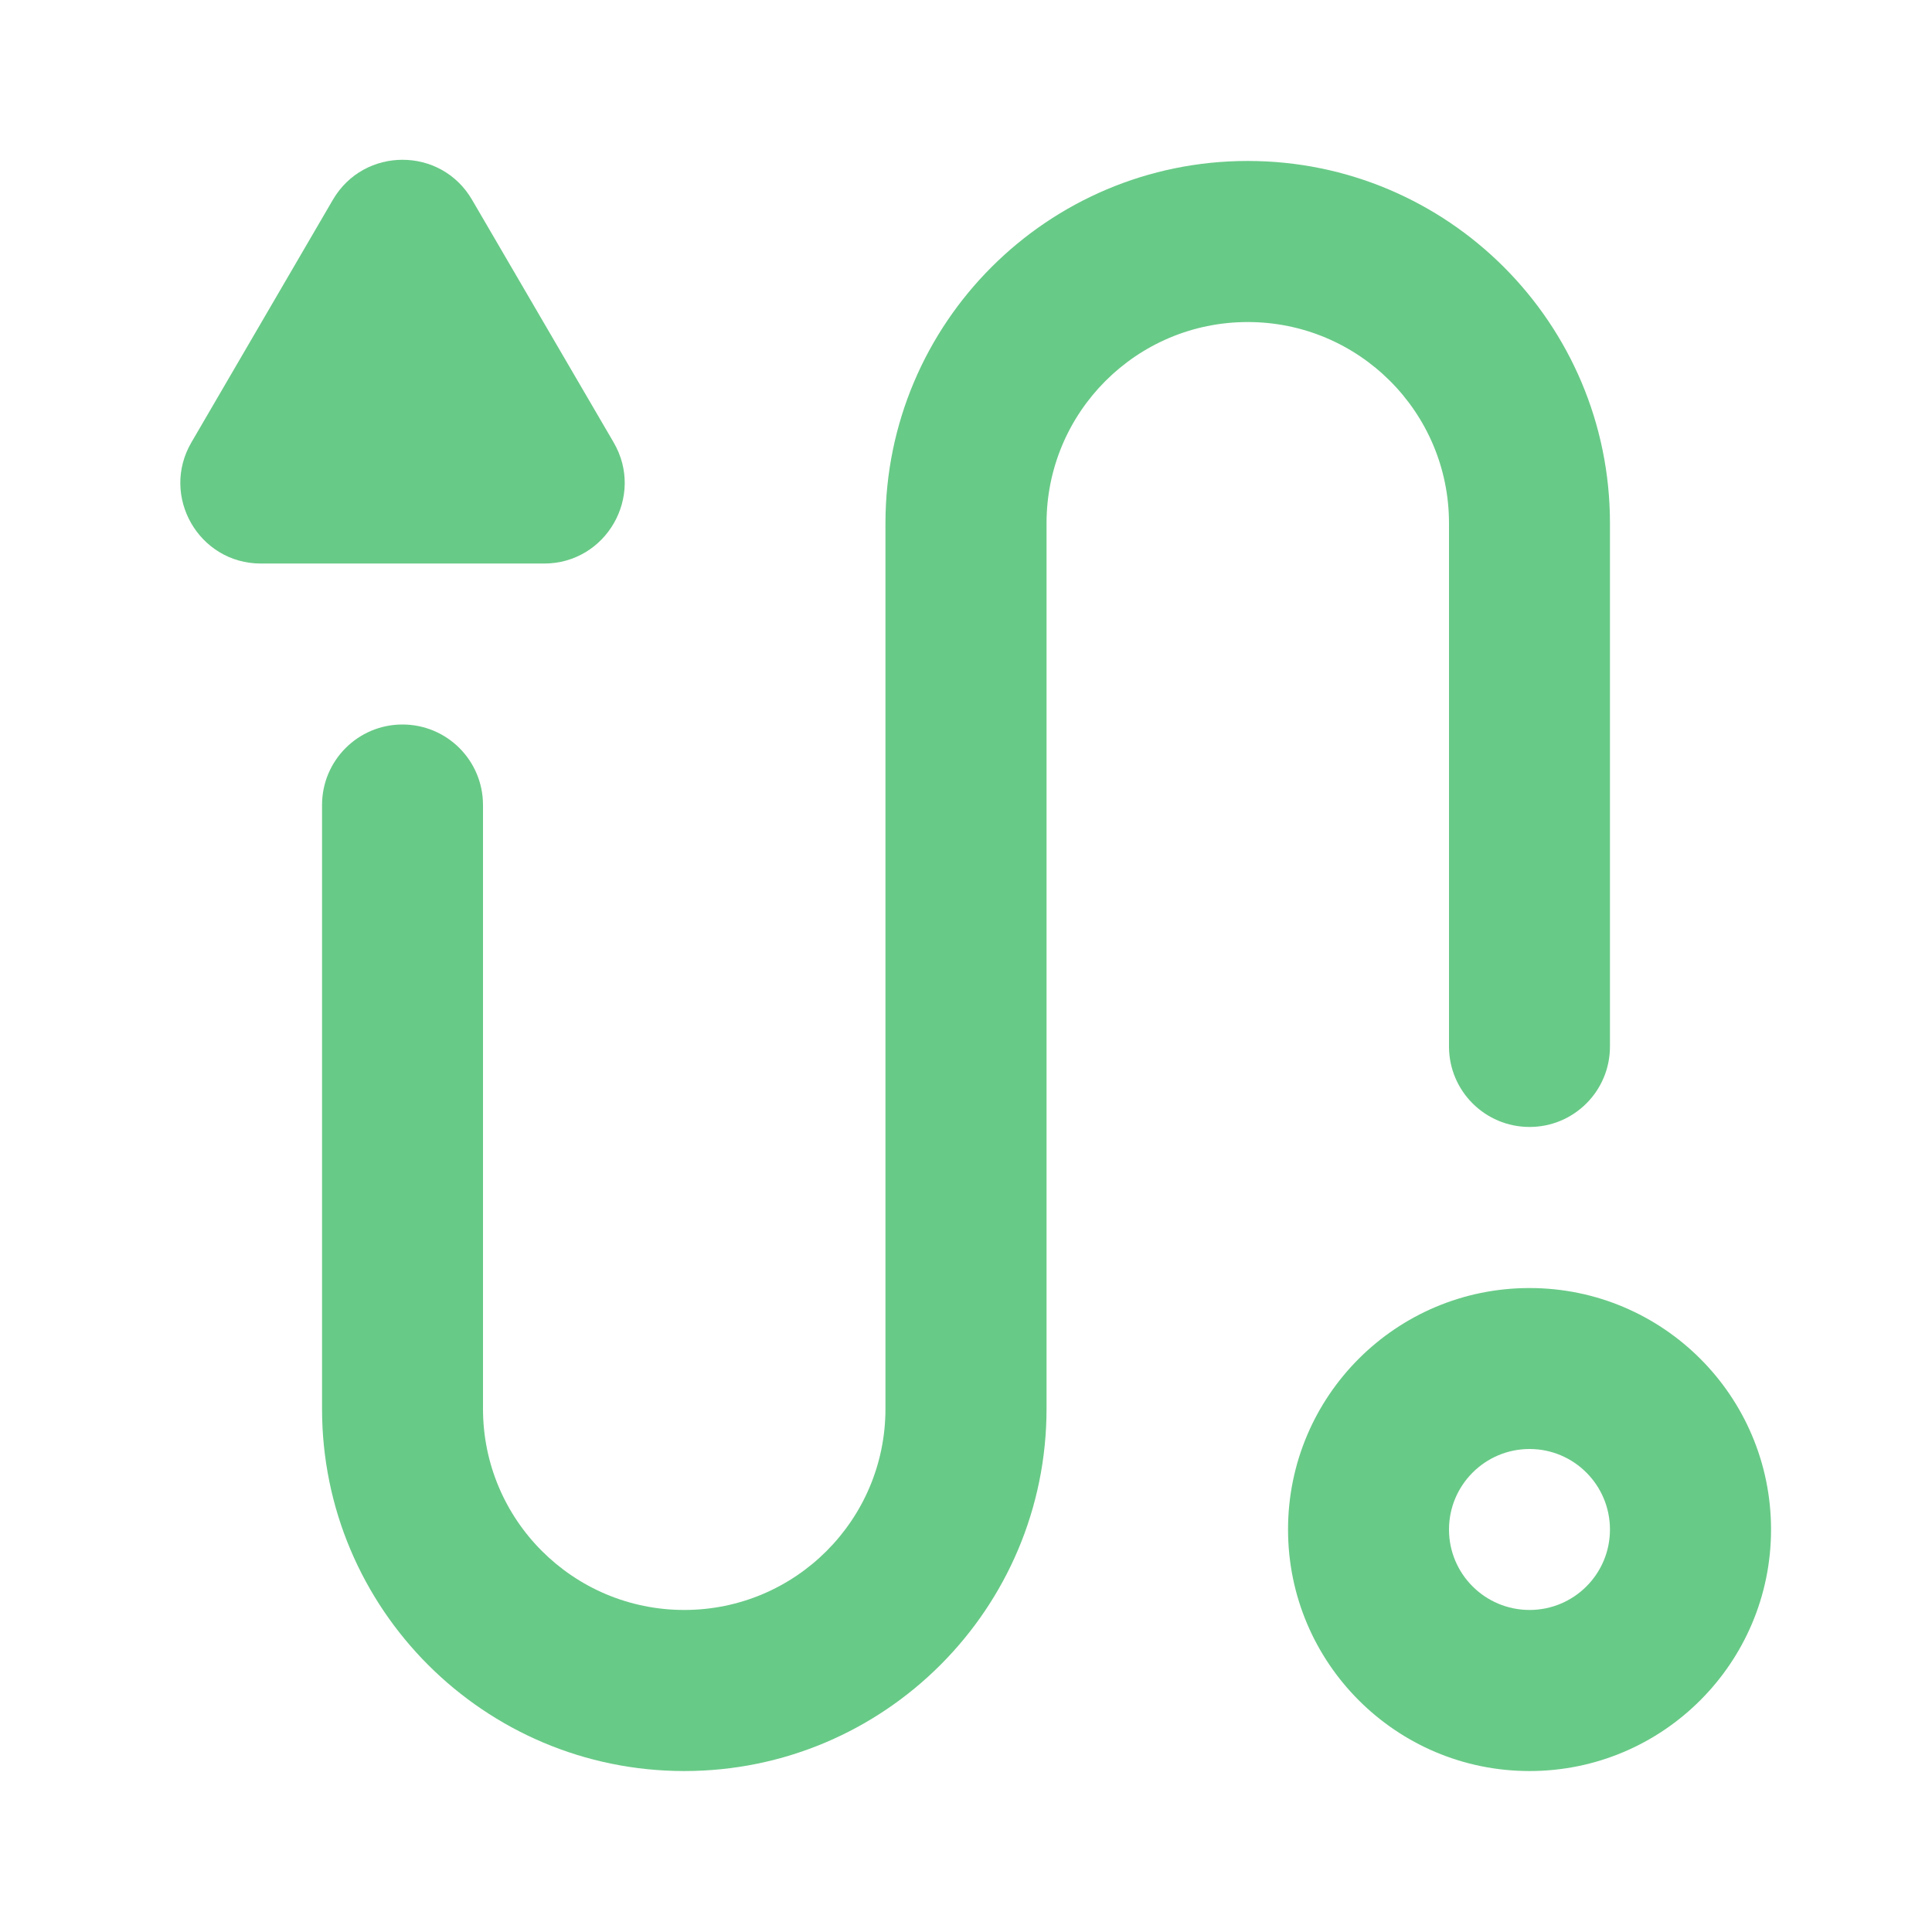 <svg width="16" height="16" viewBox="0 0 16 16" fill="none" xmlns="http://www.w3.org/2000/svg">
<path fill-rule="evenodd" clip-rule="evenodd" d="M12.667 13.333C13.035 13.333 13.333 13.035 13.333 12.667C13.333 12.299 13.035 12 12.667 12C12.299 12 12 12.299 12 12.667C12 13.035 12.299 13.333 12.667 13.333ZM12.667 14.667C13.771 14.667 14.667 13.771 14.667 12.667C14.667 11.562 13.771 10.667 12.667 10.667C11.562 10.667 10.667 11.562 10.667 12.667C10.667 13.771 11.562 14.667 12.667 14.667Z" fill="#68CA87"/>
<path fill-rule="evenodd" clip-rule="evenodd" d="M10.333 2.667C9.413 2.667 8.667 3.413 8.667 4.333V11.667C8.667 13.323 7.324 14.667 5.667 14.667C4.01 14.667 2.667 13.323 2.667 11.667V6.667C2.667 6.298 2.965 6 3.333 6C3.702 6 4 6.298 4 6.667V11.667C4 12.587 4.746 13.333 5.667 13.333C6.587 13.333 7.333 12.587 7.333 11.667V4.333C7.333 2.676 8.676 1.333 10.333 1.333C11.99 1.333 13.333 2.676 13.333 4.333V8.667C13.333 9.035 13.035 9.333 12.667 9.333C12.299 9.333 12 9.035 12 8.667V4.333C12 3.413 11.254 2.667 10.333 2.667Z" fill="#68CA87"/>
<path d="M2.757 1.654C3.015 1.213 3.652 1.213 3.909 1.654L5.082 3.664C5.341 4.108 5.021 4.667 4.506 4.667H2.161C1.646 4.667 1.326 4.108 1.585 3.664L2.757 1.654Z" fill="#68CA87"/>
</svg>
